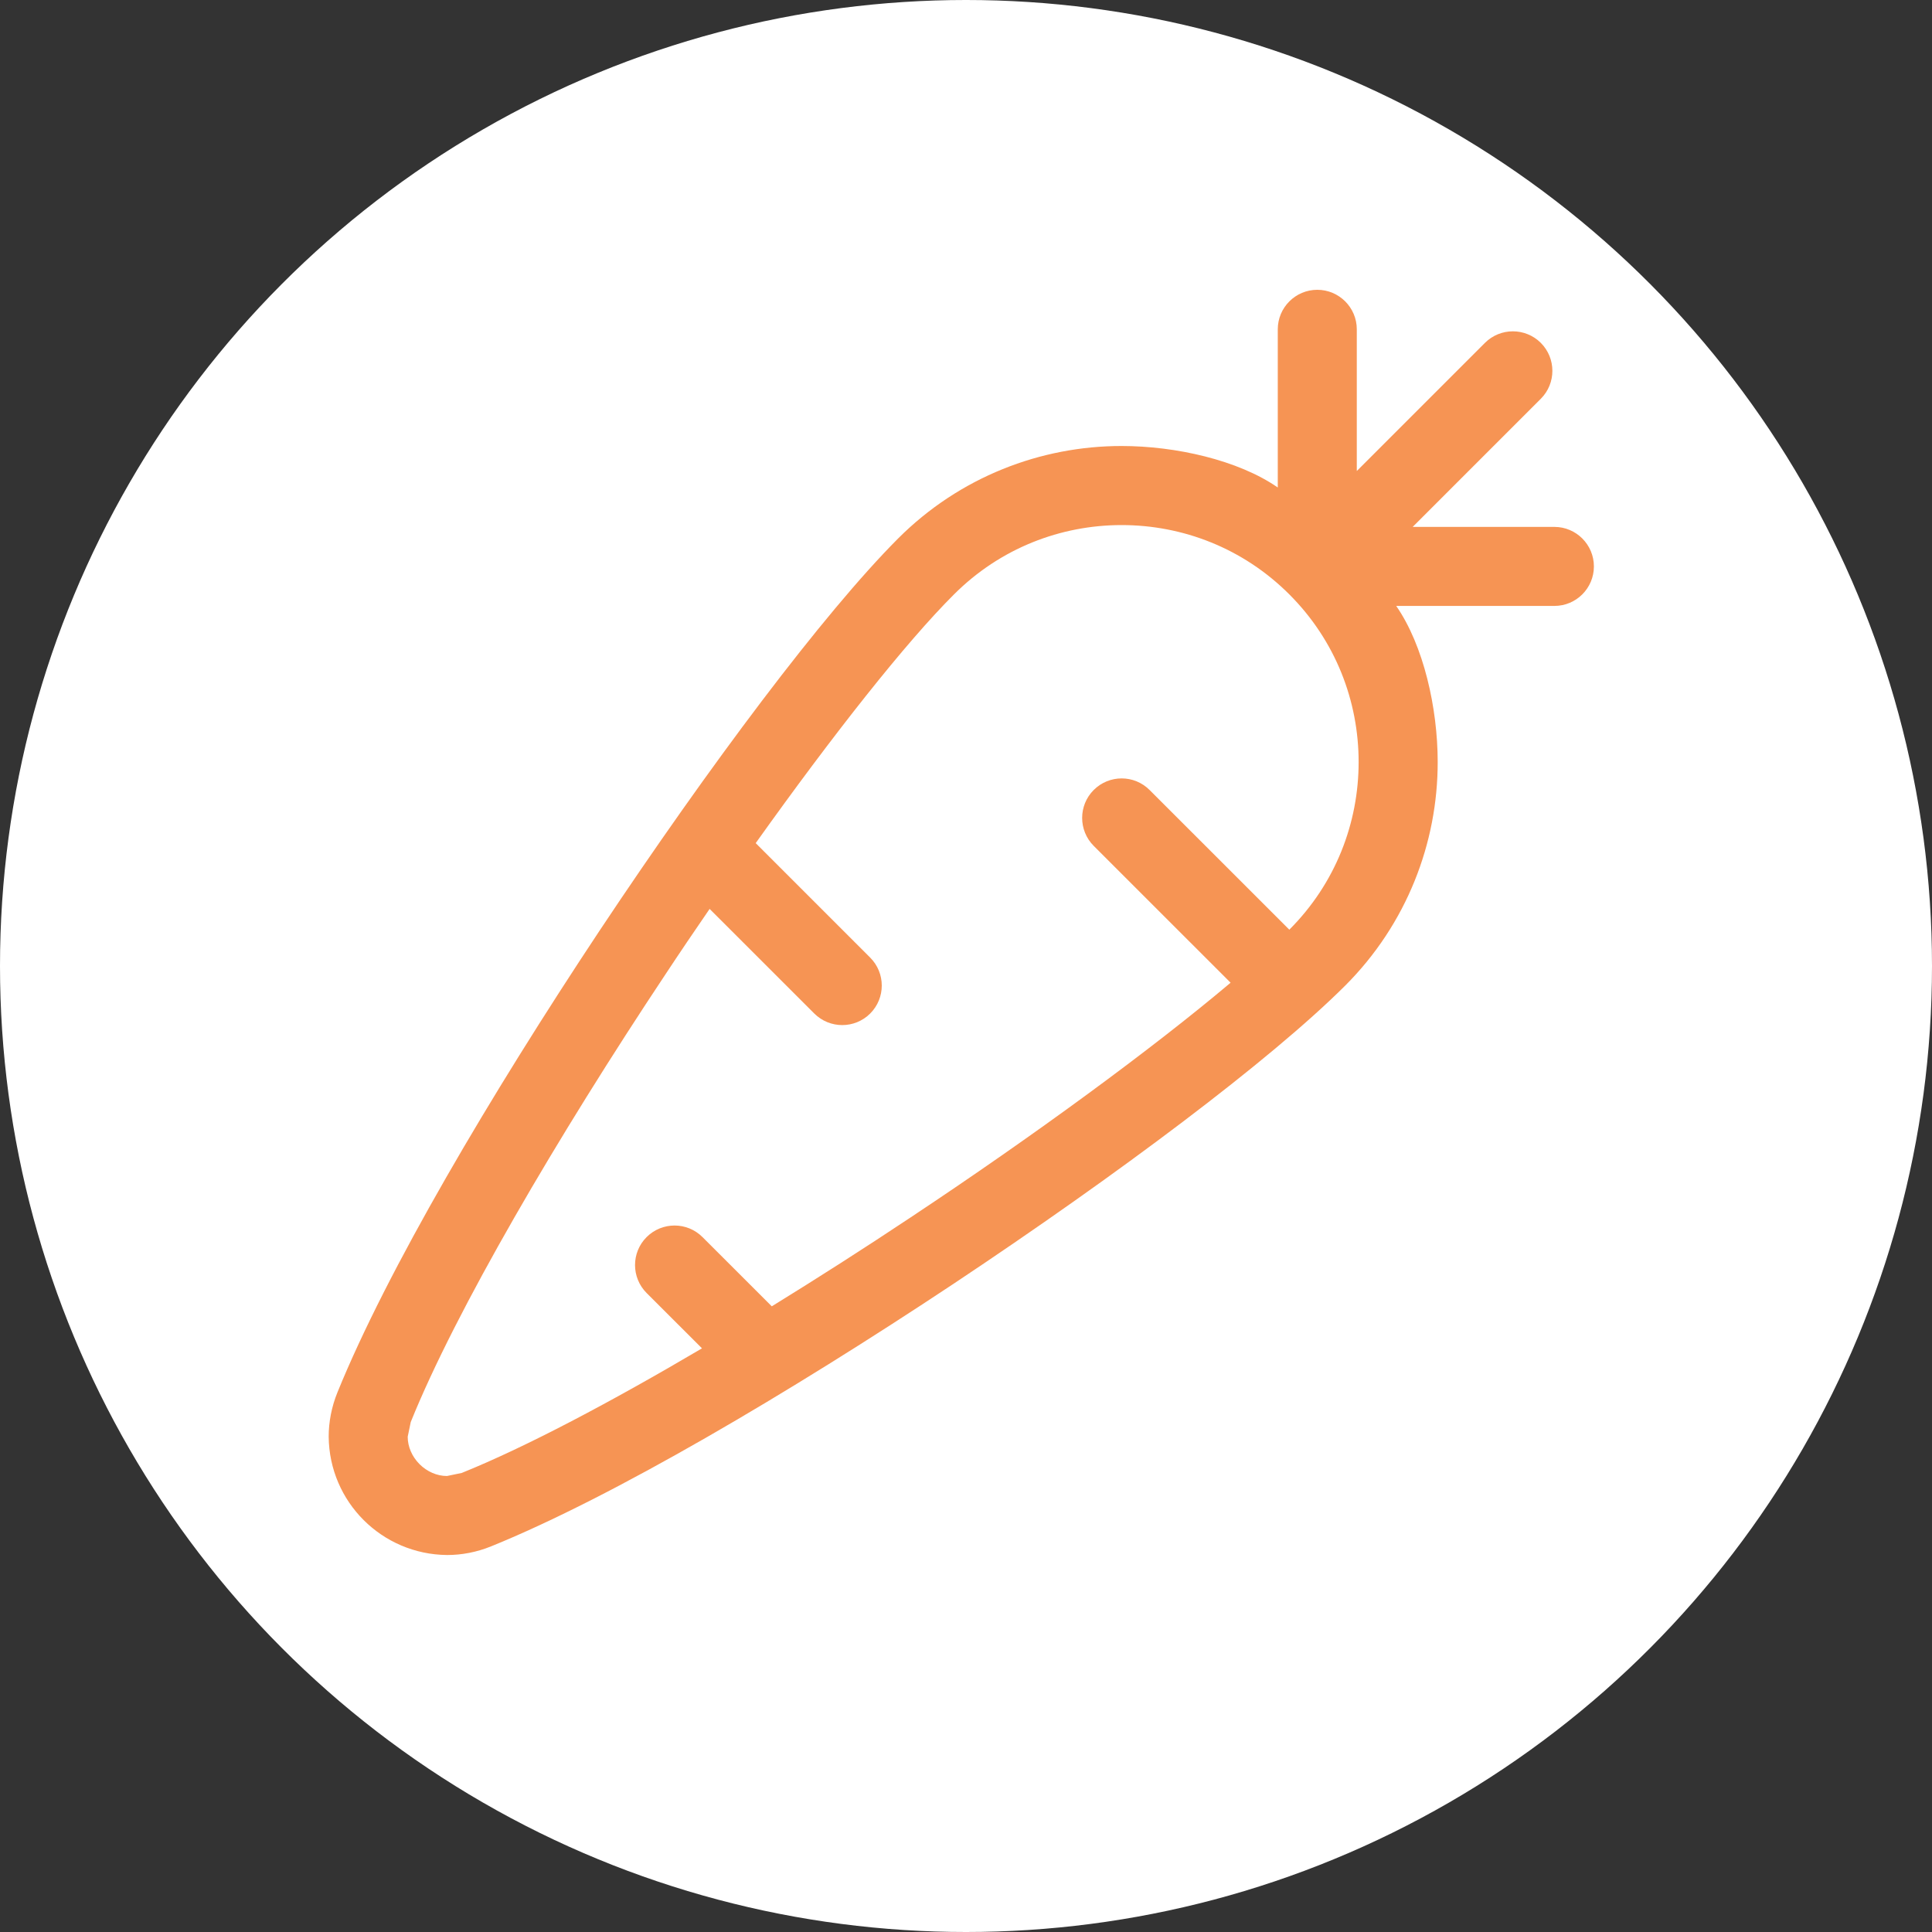 <?xml version="1.0" encoding="UTF-8" standalone="no"?>
<svg width="40px" height="40px" viewBox="0 0 40 40" version="1.1" xmlns="http://www.w3.org/2000/svg" xmlns:xlink="http://www.w3.org/1999/xlink">
    <rect x="0" y="0" width="40" height="40" fill="#333333" stroke="none"/>
    <!-- Generator: Sketch 40 (33762) - http://www.bohemiancoding.com/sketch -->
    <title>Group</title>
    <desc>Created with Sketch.</desc>
    <defs></defs>
    <g id="Page-1" stroke="none" stroke-width="1" fill="none" fill-rule="evenodd">
        <g id="Group">
            <circle id="Oval" fill="#FFFFFF" cx="20" cy="20" r="20"></circle>
            <path d="M8.504,29.442 C9.432,27.139 11.548,23.525 13.778,20.172 C14.08,19.714 14.386,19.263 14.692,18.818 L16.859,20.984 C17.179,21.303 17.697,21.303 18.016,20.984 C18.336,20.664 18.336,20.146 18.016,19.826 L15.646,17.456 C17.247,15.209 18.76,13.293 19.752,12.306 C20.71,11.348 21.962,10.871 23.223,10.871 C24.484,10.871 25.736,11.348 26.694,12.306 C27.652,13.264 28.129,14.516 28.129,15.777 C28.129,17.037 27.652,18.29 26.694,19.248 L23.801,16.356 C23.482,16.036 22.964,16.036 22.644,16.356 C22.325,16.675 22.325,17.193 22.644,17.513 L25.478,20.346 C23.859,21.712 21.41,23.51 18.828,25.222 C17.887,25.848 16.927,26.462 15.979,27.046 L14.545,25.613 C14.225,25.293 13.707,25.293 13.387,25.613 C13.068,25.932 13.068,26.45 13.387,26.77 L14.534,27.916 C12.644,29.03 10.882,29.962 9.559,30.496 L9.254,30.559 C9.047,30.559 8.842,30.469 8.686,30.314 C8.531,30.158 8.441,29.953 8.441,29.746 L8.504,29.442 L8.504,29.442 Z M9.257,32.195 C9.562,32.195 9.873,32.136 10.174,32.013 C12.69,30.991 16.318,28.852 19.734,26.585 C23.15,24.313 26.302,21.95 27.851,20.406 C29.127,19.13 29.767,17.45 29.766,15.777 C29.766,14.661 29.475,13.364 28.907,12.545 L32.182,12.545 C32.633,12.545 33,12.179 33,11.727 C33,11.276 32.633,10.909 32.182,10.909 L29.248,10.909 L31.901,8.256 C32.22,7.937 32.22,7.419 31.901,7.099 C31.581,6.78 31.063,6.78 30.744,7.099 L28.091,9.752 L28.091,6.818 C28.091,6.367 27.724,6 27.273,6 C26.821,6 26.455,6.367 26.455,6.818 L26.455,10.093 C25.636,9.525 24.339,9.234 23.223,9.234 C21.55,9.233 19.869,9.873 18.594,11.149 C17.05,12.698 14.687,15.85 12.415,19.266 C10.148,22.682 8.009,26.311 6.987,28.826 C6.864,29.128 6.805,29.442 6.805,29.746 C6.818,31.096 7.906,32.182 9.257,32.195 L9.257,32.195 Z" id="Fill-107" fill="#F69454"></path>
        </g>
    </g>
</svg>